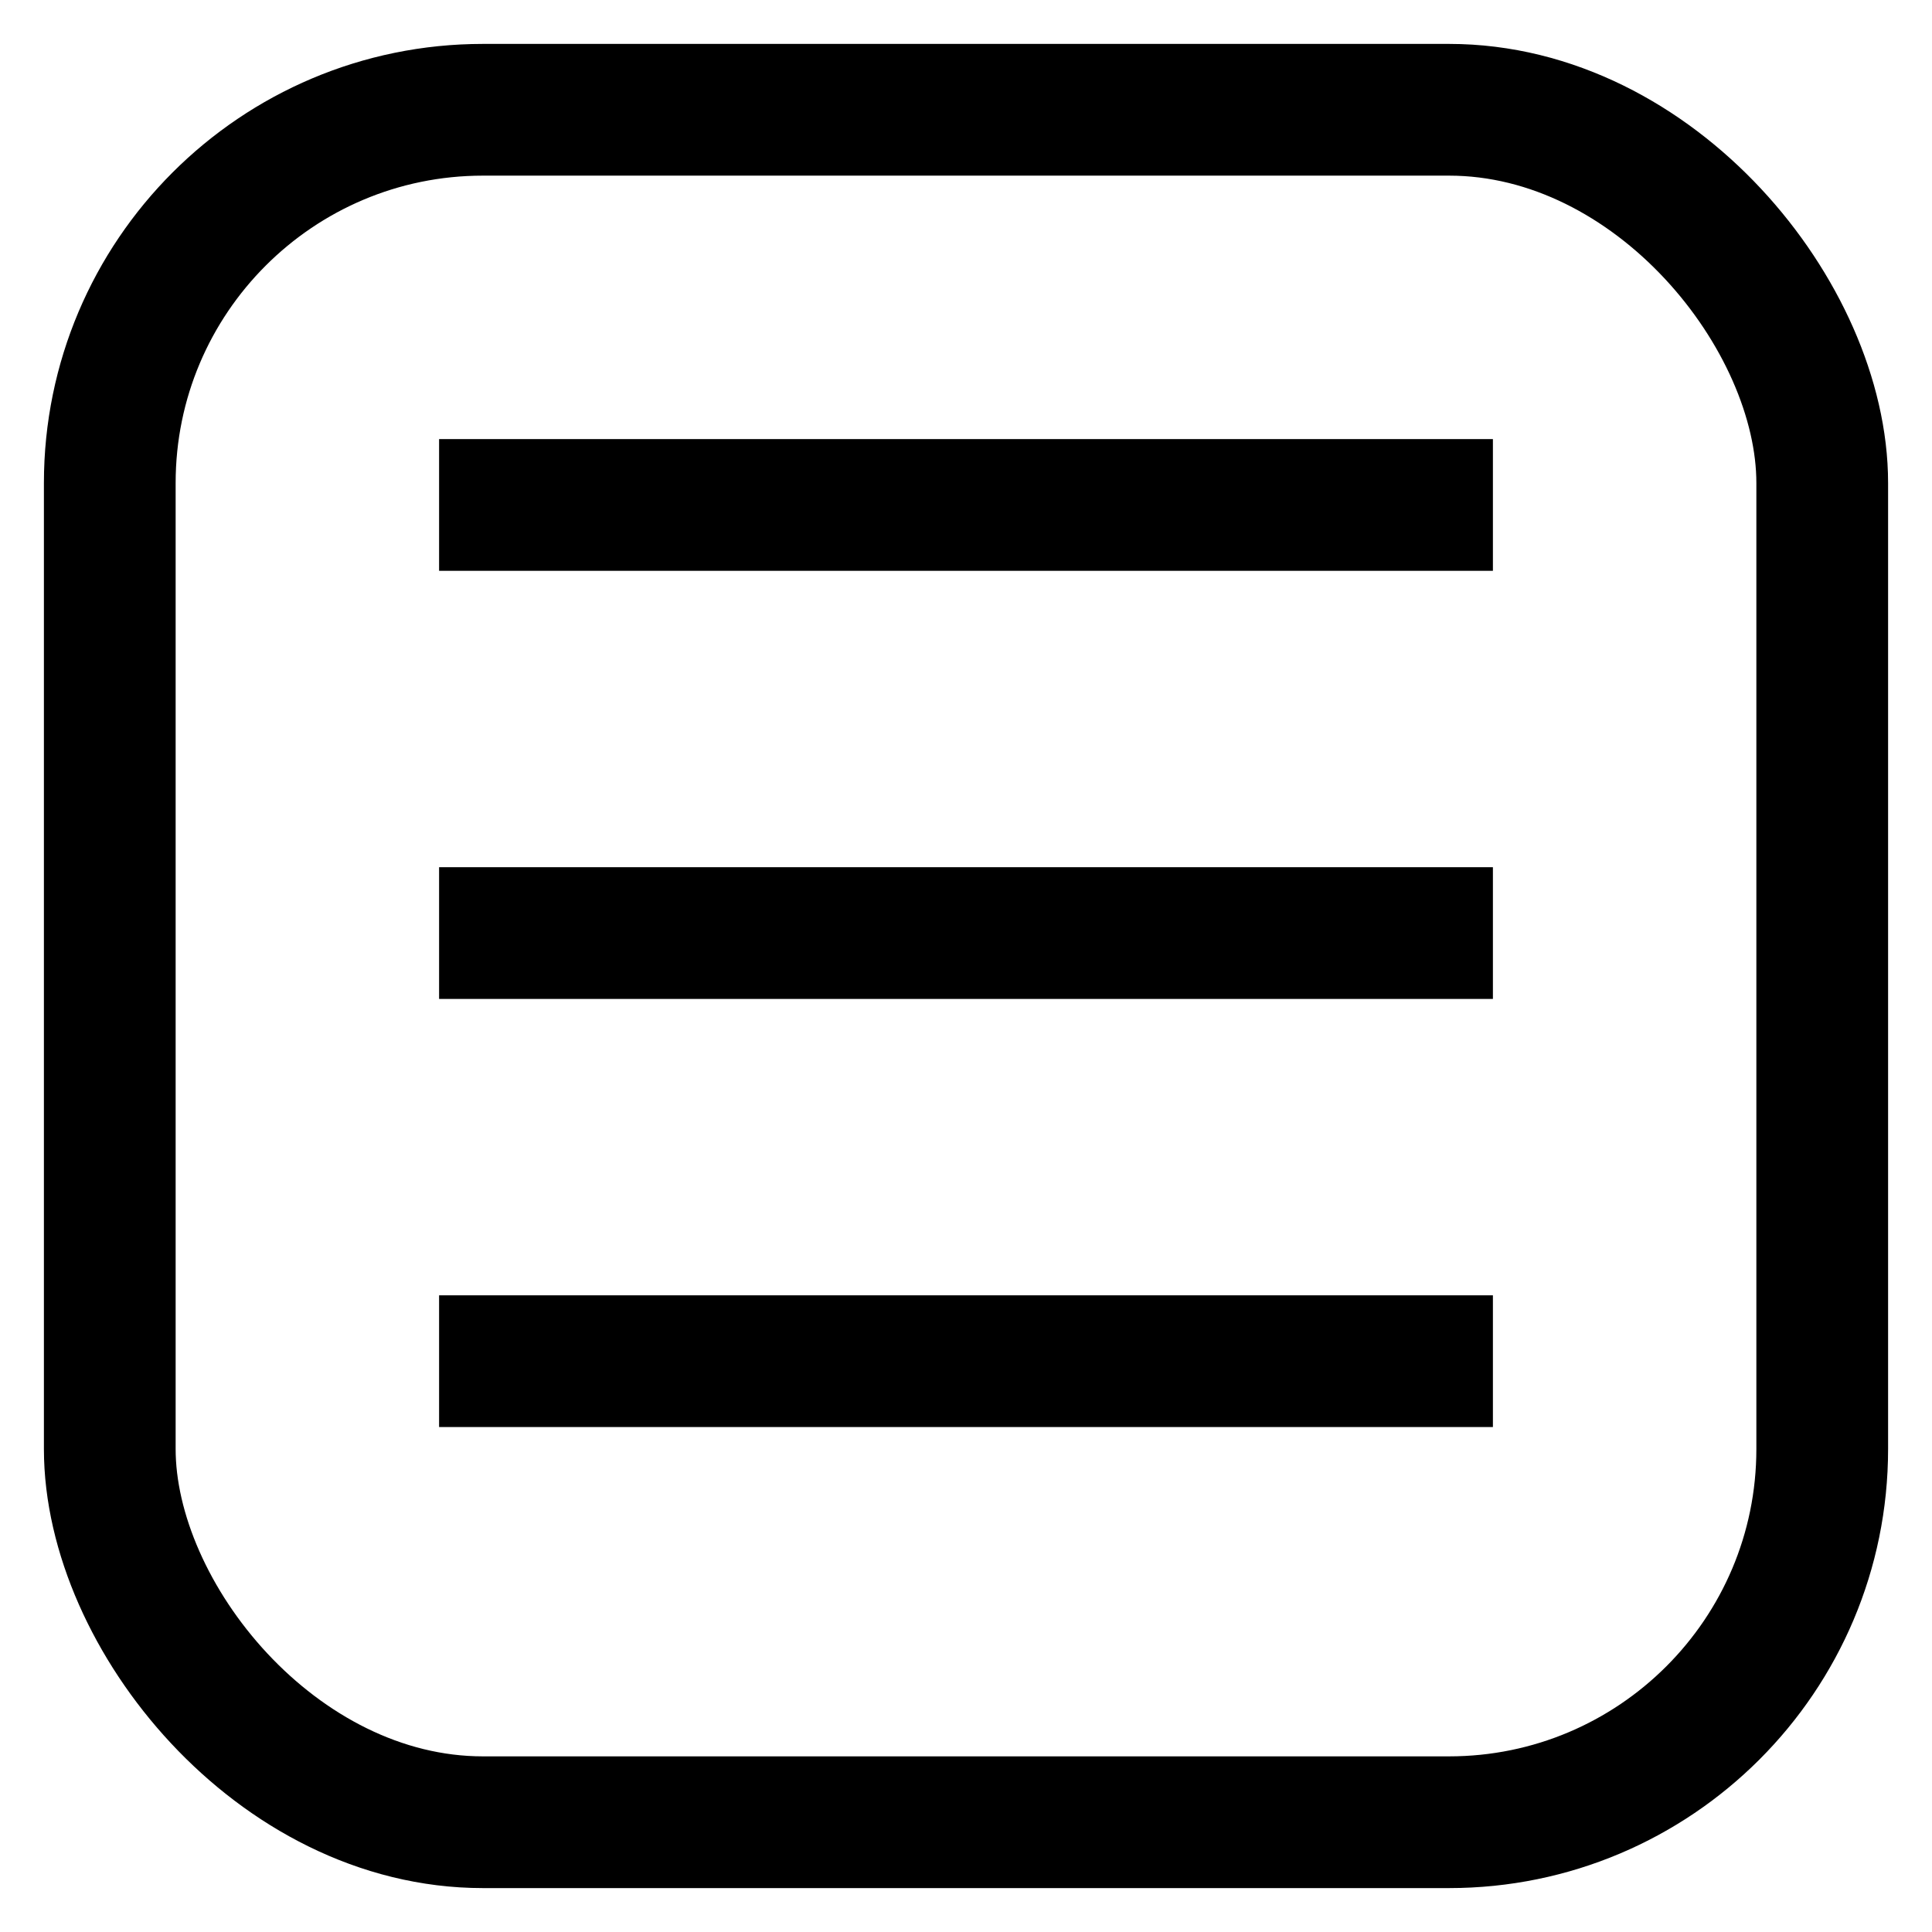 <svg width="22" height="22" viewBox="0 0 22 22" fill="none" xmlns="http://www.w3.org/2000/svg">
<rect x="1.25" y="1.25" width="19.5" height="19.5" rx="4.25" stroke="currentColor" stroke-width="1.5"/>
<line x1="5" y1="5.75" x2="17" y2="5.75" stroke="currentColor" stroke-width="1.5"/>
<line x1="5" y1="10.625" x2="17" y2="10.625" stroke="currentColor" stroke-width="1.5"/>
<line x1="5" y1="15.5" x2="17" y2="15.5" stroke="currentColor" stroke-width="1.5"/>
</svg>
